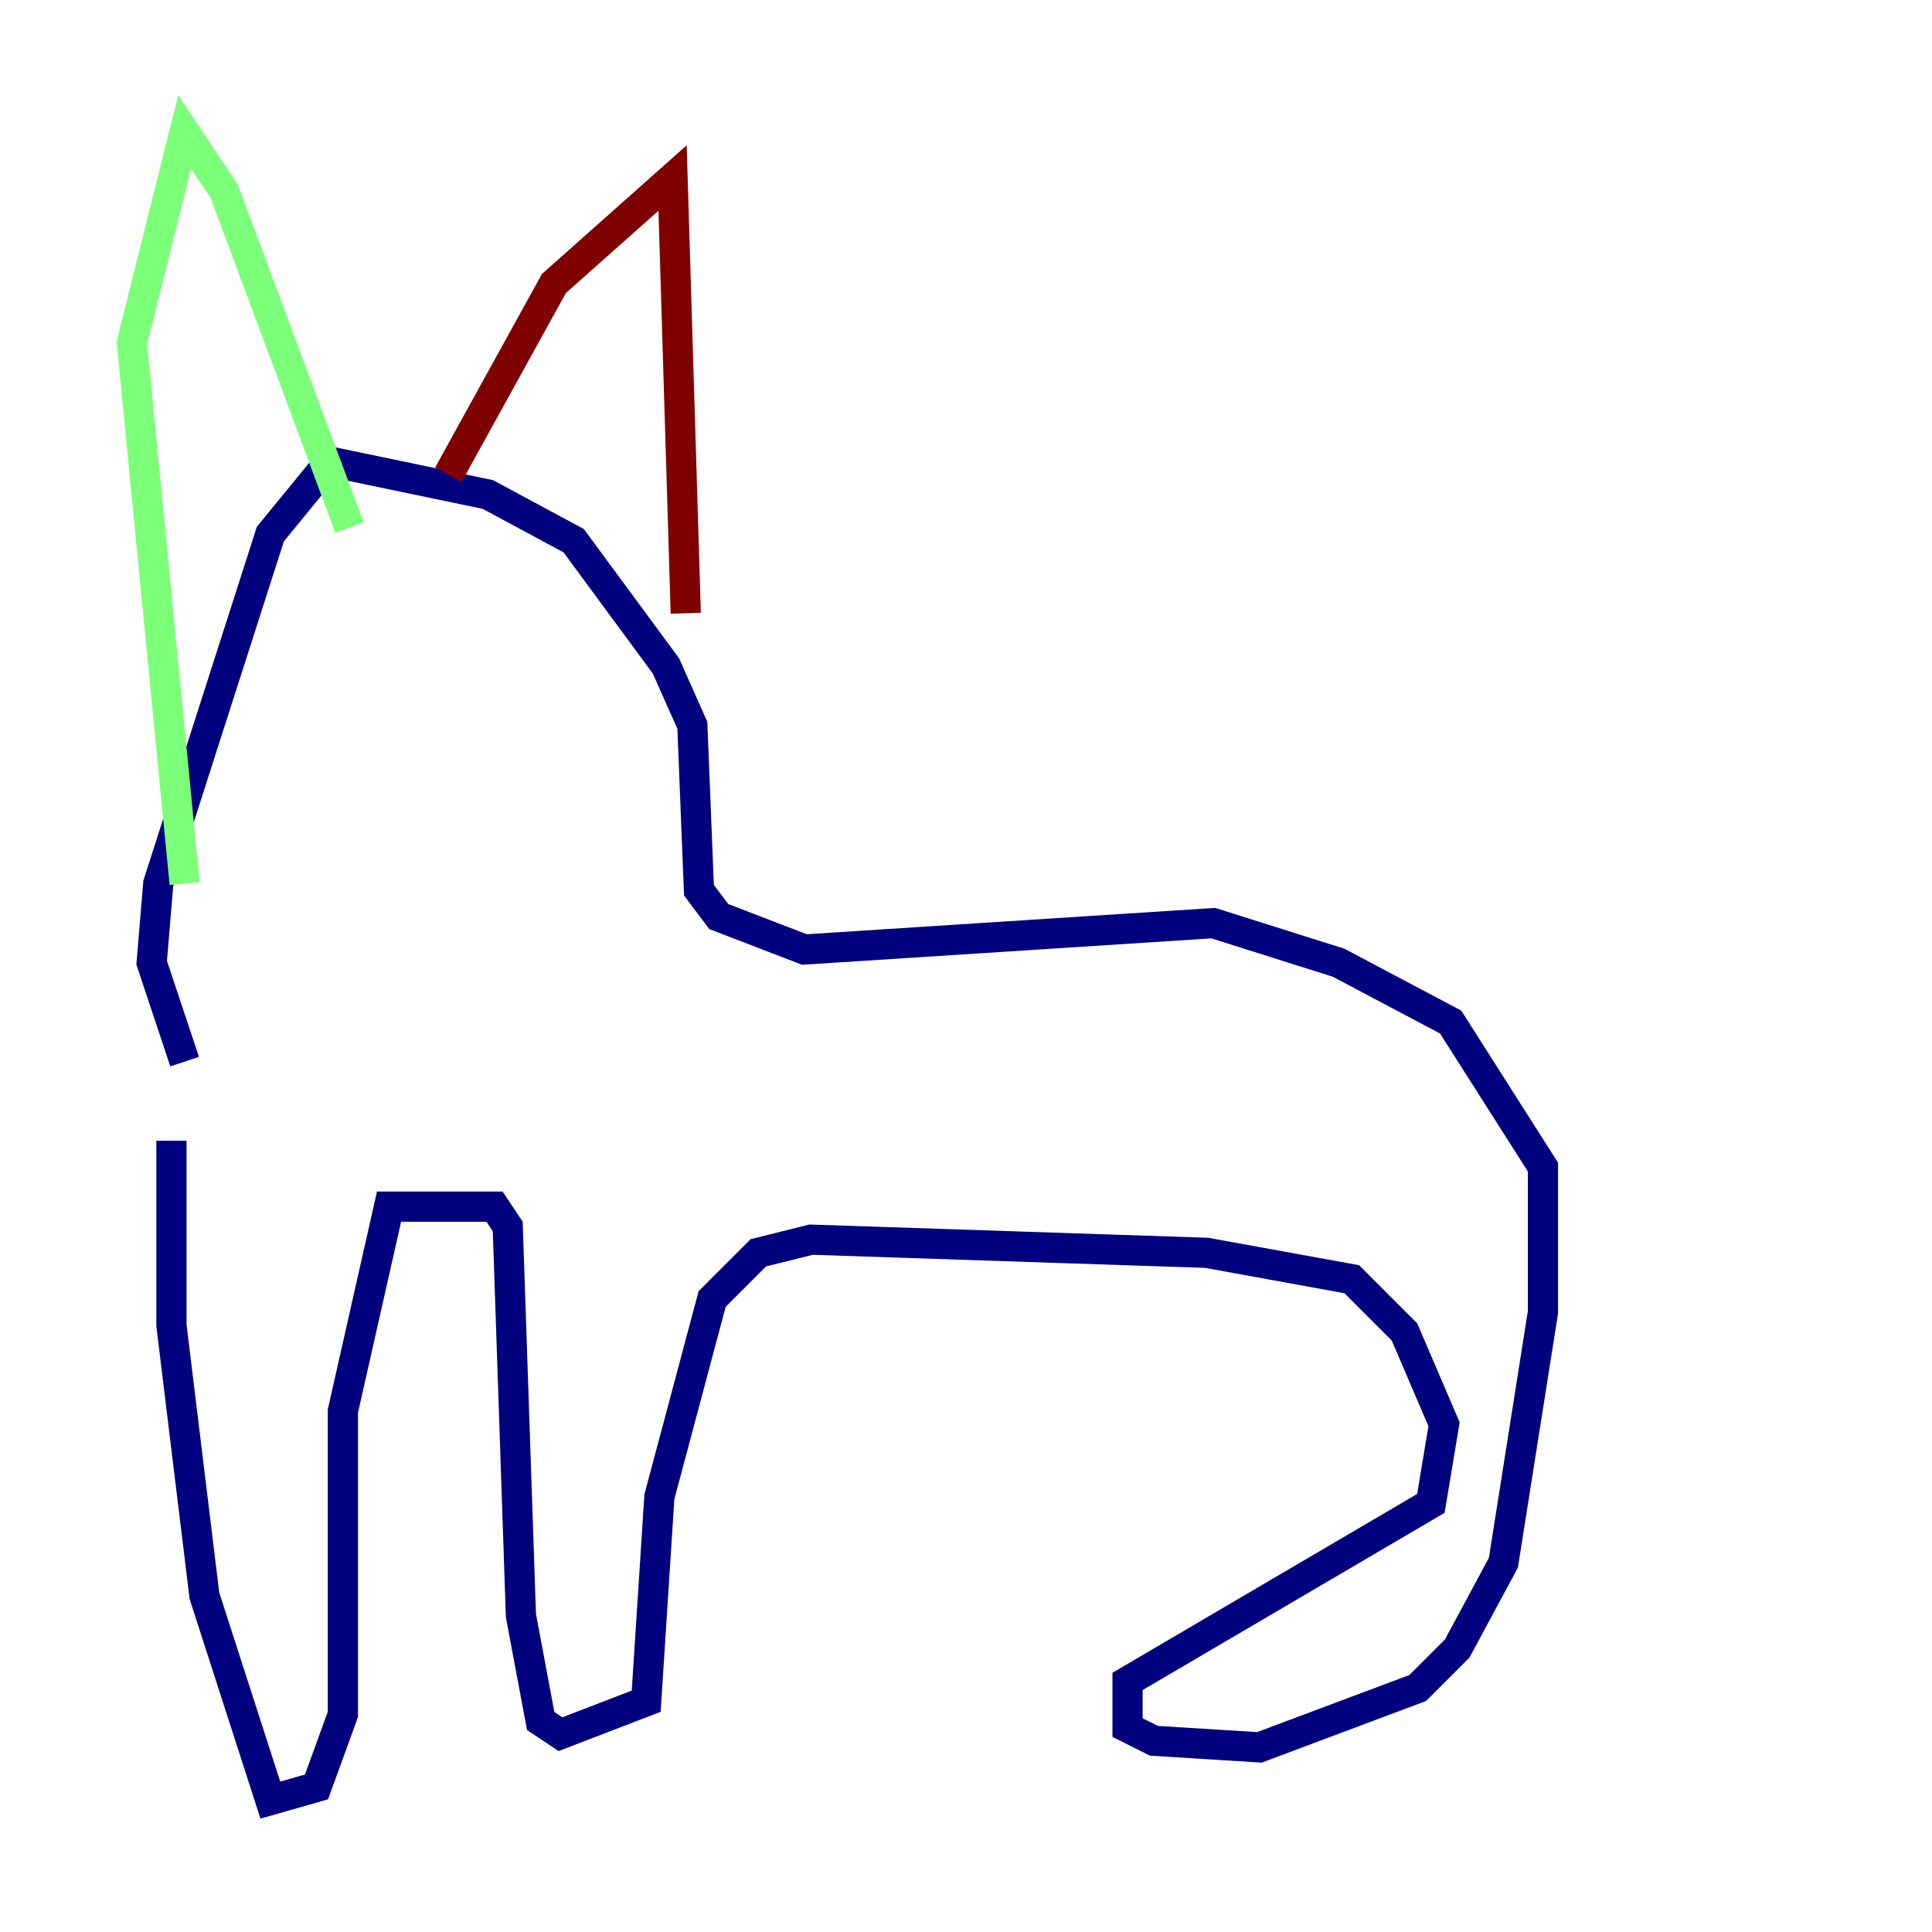 <?xml version="1.0" encoding="utf-8" ?>
<svg baseProfile="tiny" height="128" version="1.2" viewBox="0,0,128,128" width="128" xmlns="http://www.w3.org/2000/svg" xmlns:ev="http://www.w3.org/2001/xml-events" xmlns:xlink="http://www.w3.org/1999/xlink"><defs /><polyline fill="none" points="11.358,75.577 11.358,87.809 13.543,105.72 17.911,119.263 20.969,118.389 22.717,113.584 22.717,93.488 25.775,79.945 32.764,79.945 33.638,81.256 34.512,107.031 35.822,114.02 37.133,114.894 42.812,112.71 43.686,99.167 47.181,86.061 50.239,83.003 53.734,82.13 79.945,83.003 89.556,84.751 93.051,88.246 95.672,94.362 94.799,99.604 74.703,111.399 74.703,114.457 76.451,115.331 83.44,115.768 93.925,111.836 96.546,109.215 99.604,103.536 102.225,86.935 102.225,77.324 96.109,67.713 88.683,63.782 80.382,61.16 53.297,62.908 47.618,60.724 46.307,58.976 45.87,48.055 44.123,44.123 38.007,35.822 32.328,32.764 21.843,30.58 17.911,35.386 10.485,58.539 10.048,63.782 12.232,70.335" stroke="#00007f" stroke-width="2" /><polyline fill="none" points="12.232,58.539 8.737,22.717 12.232,8.737 14.853,12.669 23.154,34.949" stroke="#7cff79" stroke-width="2" /><polyline fill="none" points="29.706,31.454 36.696,18.785 44.56,11.795 45.433,40.628" stroke="#7f0000" stroke-width="2" /></svg>